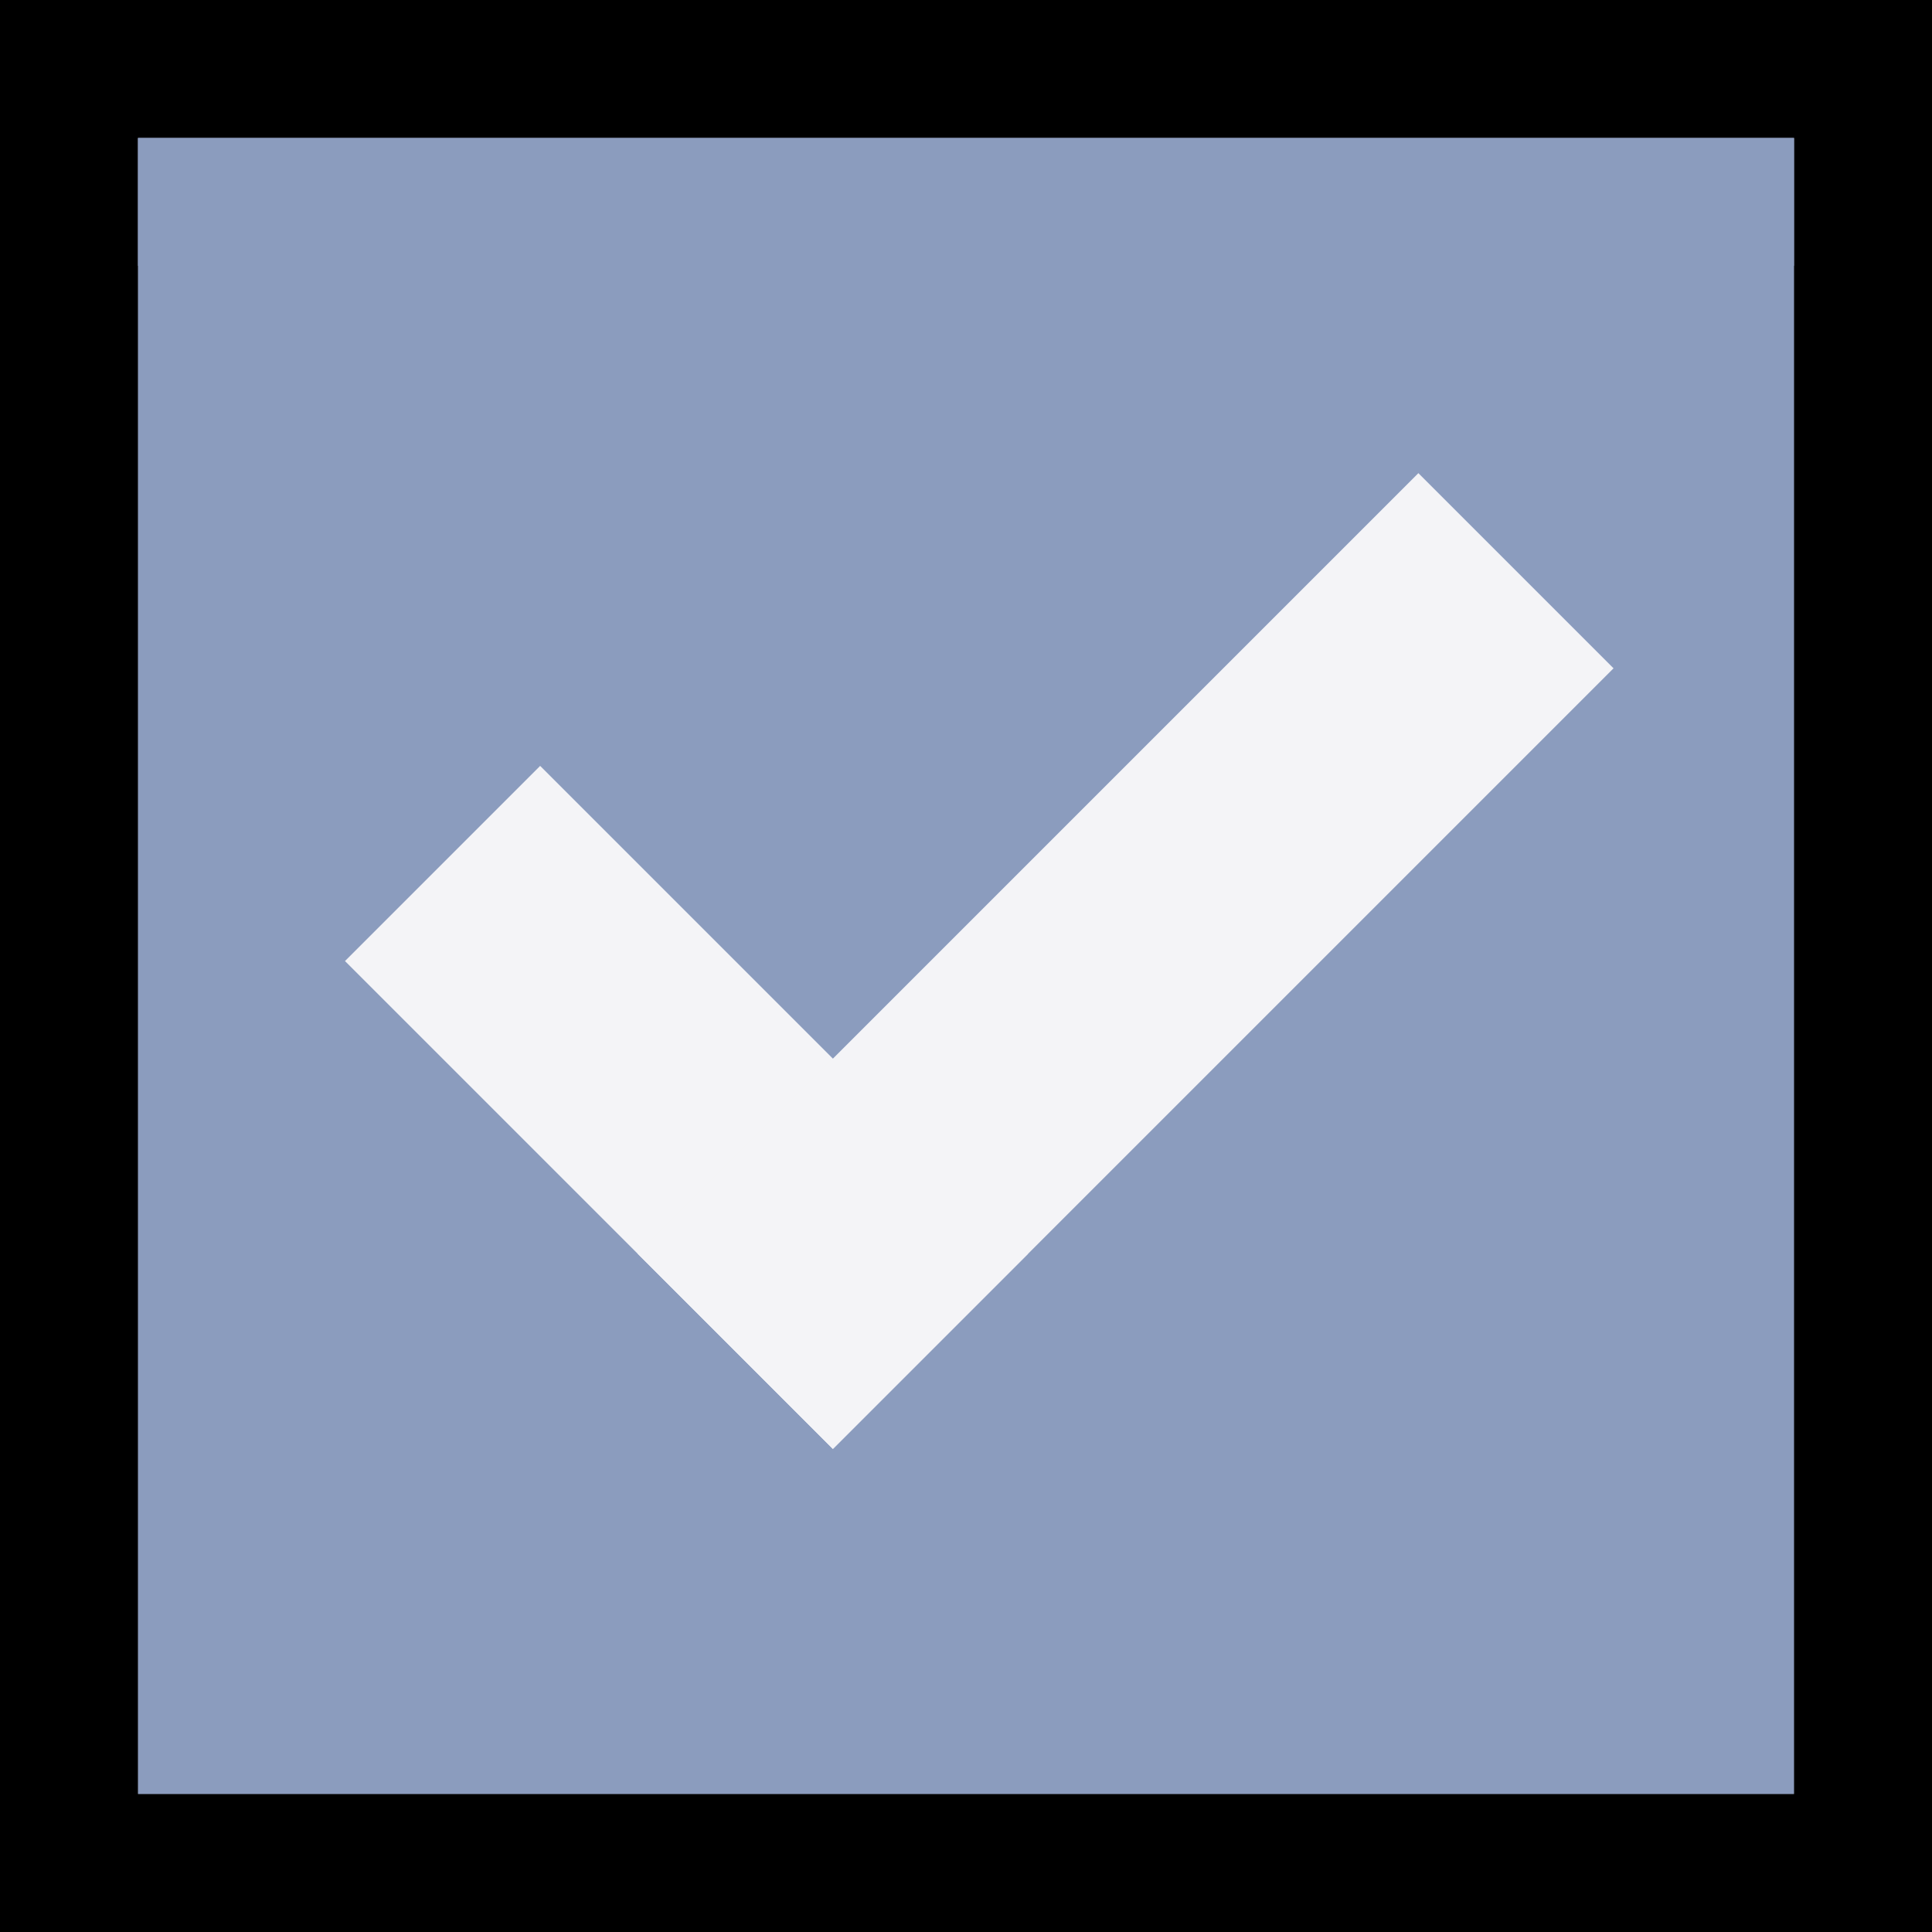 <svg xmlns="http://www.w3.org/2000/svg" xmlns:svg="http://www.w3.org/2000/svg" id="svg2" width="14" height="14"
    version="1.1">
    <rect width="100%" height="100%" fill="#333333" stroke="none"/>
    <defs id="defs4">
        <linearGradient id="linearGradient3768-6">
            <stop style="stop-color:#0f0f0f;stop-opacity:1" id="stop3770-6" offset="0" />
            <stop id="stop3778-2" offset=".078" style="stop-color:#171717;stop-opacity:1" />
            <stop style="stop-color:#171717;stop-opacity:1" id="stop3774-0" offset=".974" />
            <stop style="stop-color:#1b1b1b;stop-opacity:1" id="stop3776-1" offset="1" />
        </linearGradient>
        <linearGradient id="linearGradient7704">
            <stop style="stop-color:#4080fb;stop-opacity:.745" id="stop7706" offset="0" />
            <stop style="stop-color:#4080fb;stop-opacity:.492" id="stop7708" offset="1" />
        </linearGradient>
        <linearGradient id="linearGradient3969-0-4-9">
            <stop style="stop-color:#353537;stop-opacity:1" id="stop3971-2-2-7" offset="0" />
            <stop style="stop-color:#4d4f52;stop-opacity:1" id="stop3973-0-5-3" offset="1" />
        </linearGradient>
    </defs>
    <g id="layer1" transform="translate(-1,-1037.362)">
        <rect id="rect17861" width="13" height="13" x="1.5" y="1037.862" rx="0" ry="0"
            style="color:#000;display:inline;overflow:visible;visibility:visible;fill:none;fill-opacity:1;stroke:#000;stroke-width:1;stroke-miterlimit:4;stroke-dasharray:none;stroke-opacity:1;marker:none;enable-background:accumulate" />
        <rect style="fill:#8b9cbe;fill-opacity:1;stroke:none" id="rect3842" width="12" height="12" x="2" y="1038.362"
            rx="0" ry="0" />
        <rect style="opacity:1;fill:none;stroke:none" id="rect3840" width="12" height="12" x="2" y="2" rx="1" ry="1"
            transform="translate(0,1036.362)" />
        <path
            style="fill:none;stroke:#8b9cbe;stroke-width:.926;stroke-linecap:butt;stroke-linejoin:miter;stroke-miterlimit:4;stroke-dasharray:none;stroke-opacity:1"
            id="path844" d="M 2,1038.825 H 14" />
        <g id="checkbox-checked-dark" transform="translate(16.837,14.01)">
            <rect style="fill:none;stroke:none" id="rect3840-2" width="12" height="12" x="-14.837" y="1024.352" rx="1"
                ry="1" />
            <g id="g4049-2" transform="rotate(45,15.993,999.033)">
                <g id="g4056-7" transform="translate(12.374,11.531)">
                    <g id="g3981-0" transform="translate(-3,-5)" style="fill:#3b3c3e;fill-opacity:1">
                        <rect id="rect3977-39" width="5" height="2" x="8" y="1033.362" rx="0" ry=".667"
                            style="fill:#f4f4f7;fill-opacity:1;stroke:none" />
                        <rect id="rect3979-7" width="2" height="8" x="11" y="1027.362" ry="0"
                            style="fill:#f4f4f7;fill-opacity:1;stroke:none" />
                    </g>
                    <rect style="fill:#e9efff;fill-opacity:0;stroke:none" id="rect4047-81" width="3" height="1" x="5"
                        y="-8" transform="translate(0,1036.362)" />
                </g>
            </g>
        </g>
    </g>
</svg>